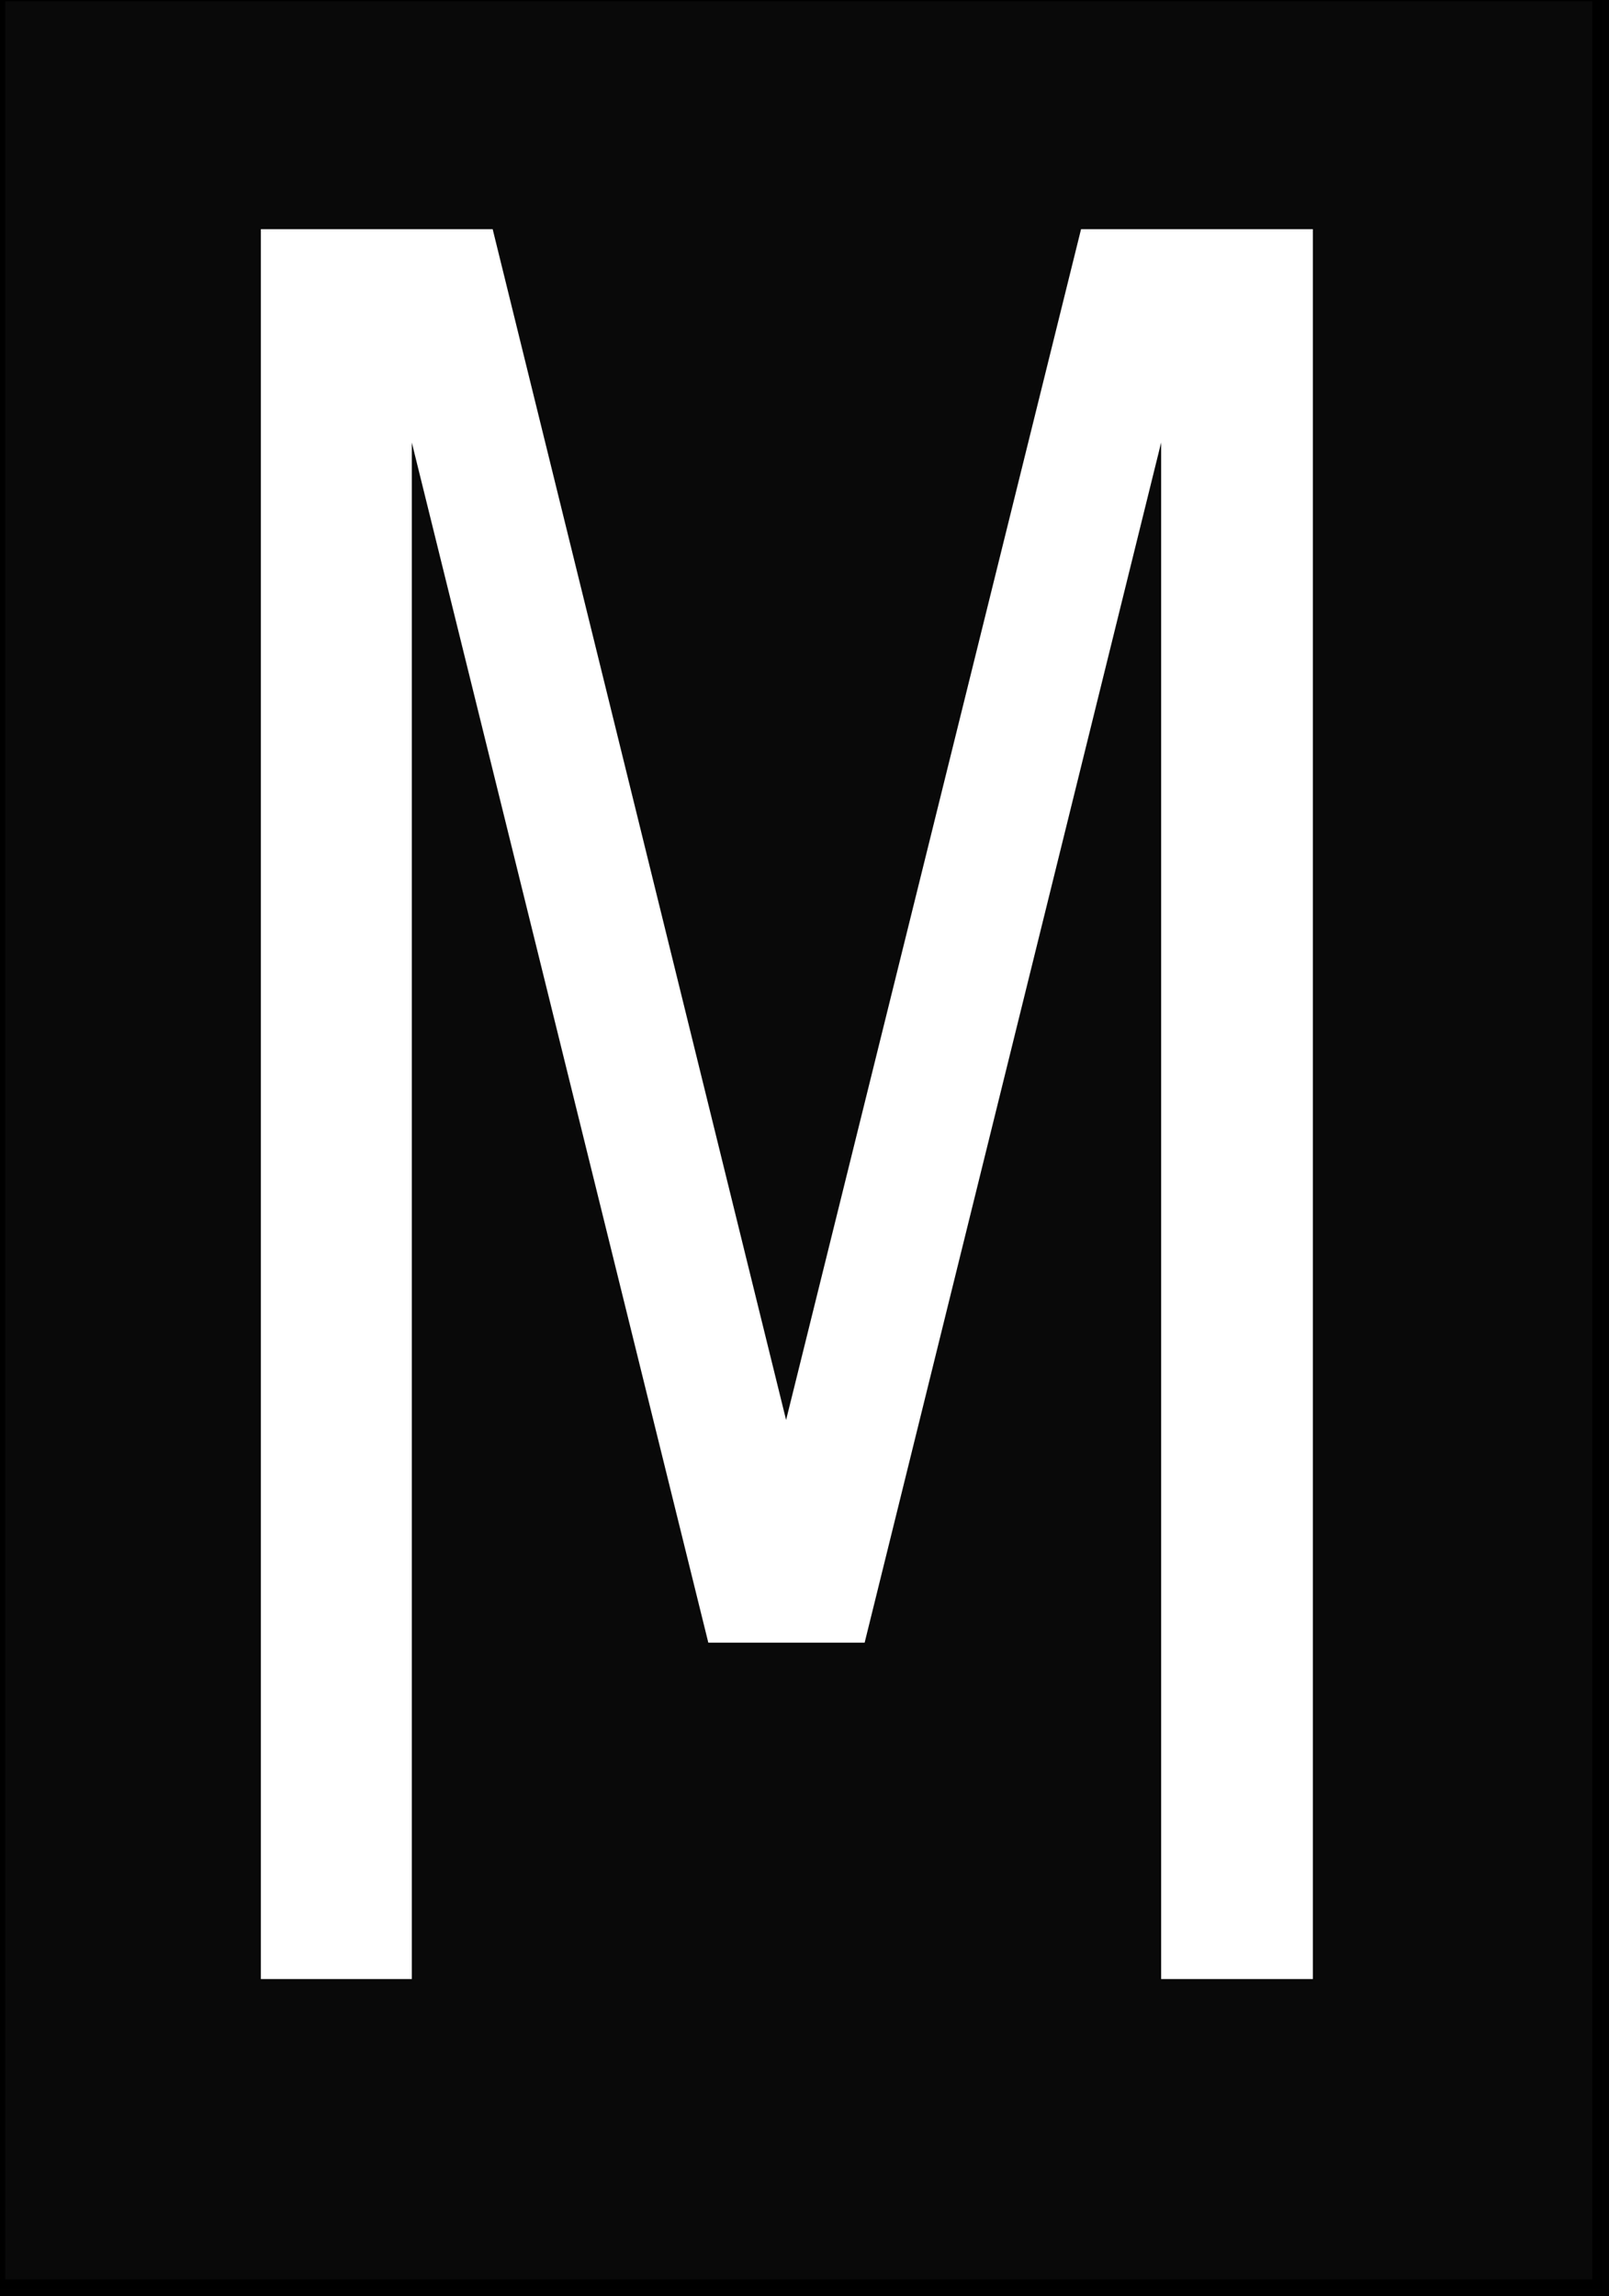<svg xmlns="http://www.w3.org/2000/svg" width="82" height="117" xmlns:v="https://vecta.io/nano"><rect width="100%" height="100%" fill="#808080" stroke="none"/><path d="M-.232-.433h81.884v117.085H-.232z" fill-opacity=".928" stroke="#000" stroke-opacity=".991"/><path d="M13.294 11.679h11.814l14.954 60.679 15.032-60.679h11.814v89.167h-7.732V22.549L44.065 83.705h-7.967L20.987 22.549v78.297h-7.693z" fill="#fff"/></svg>